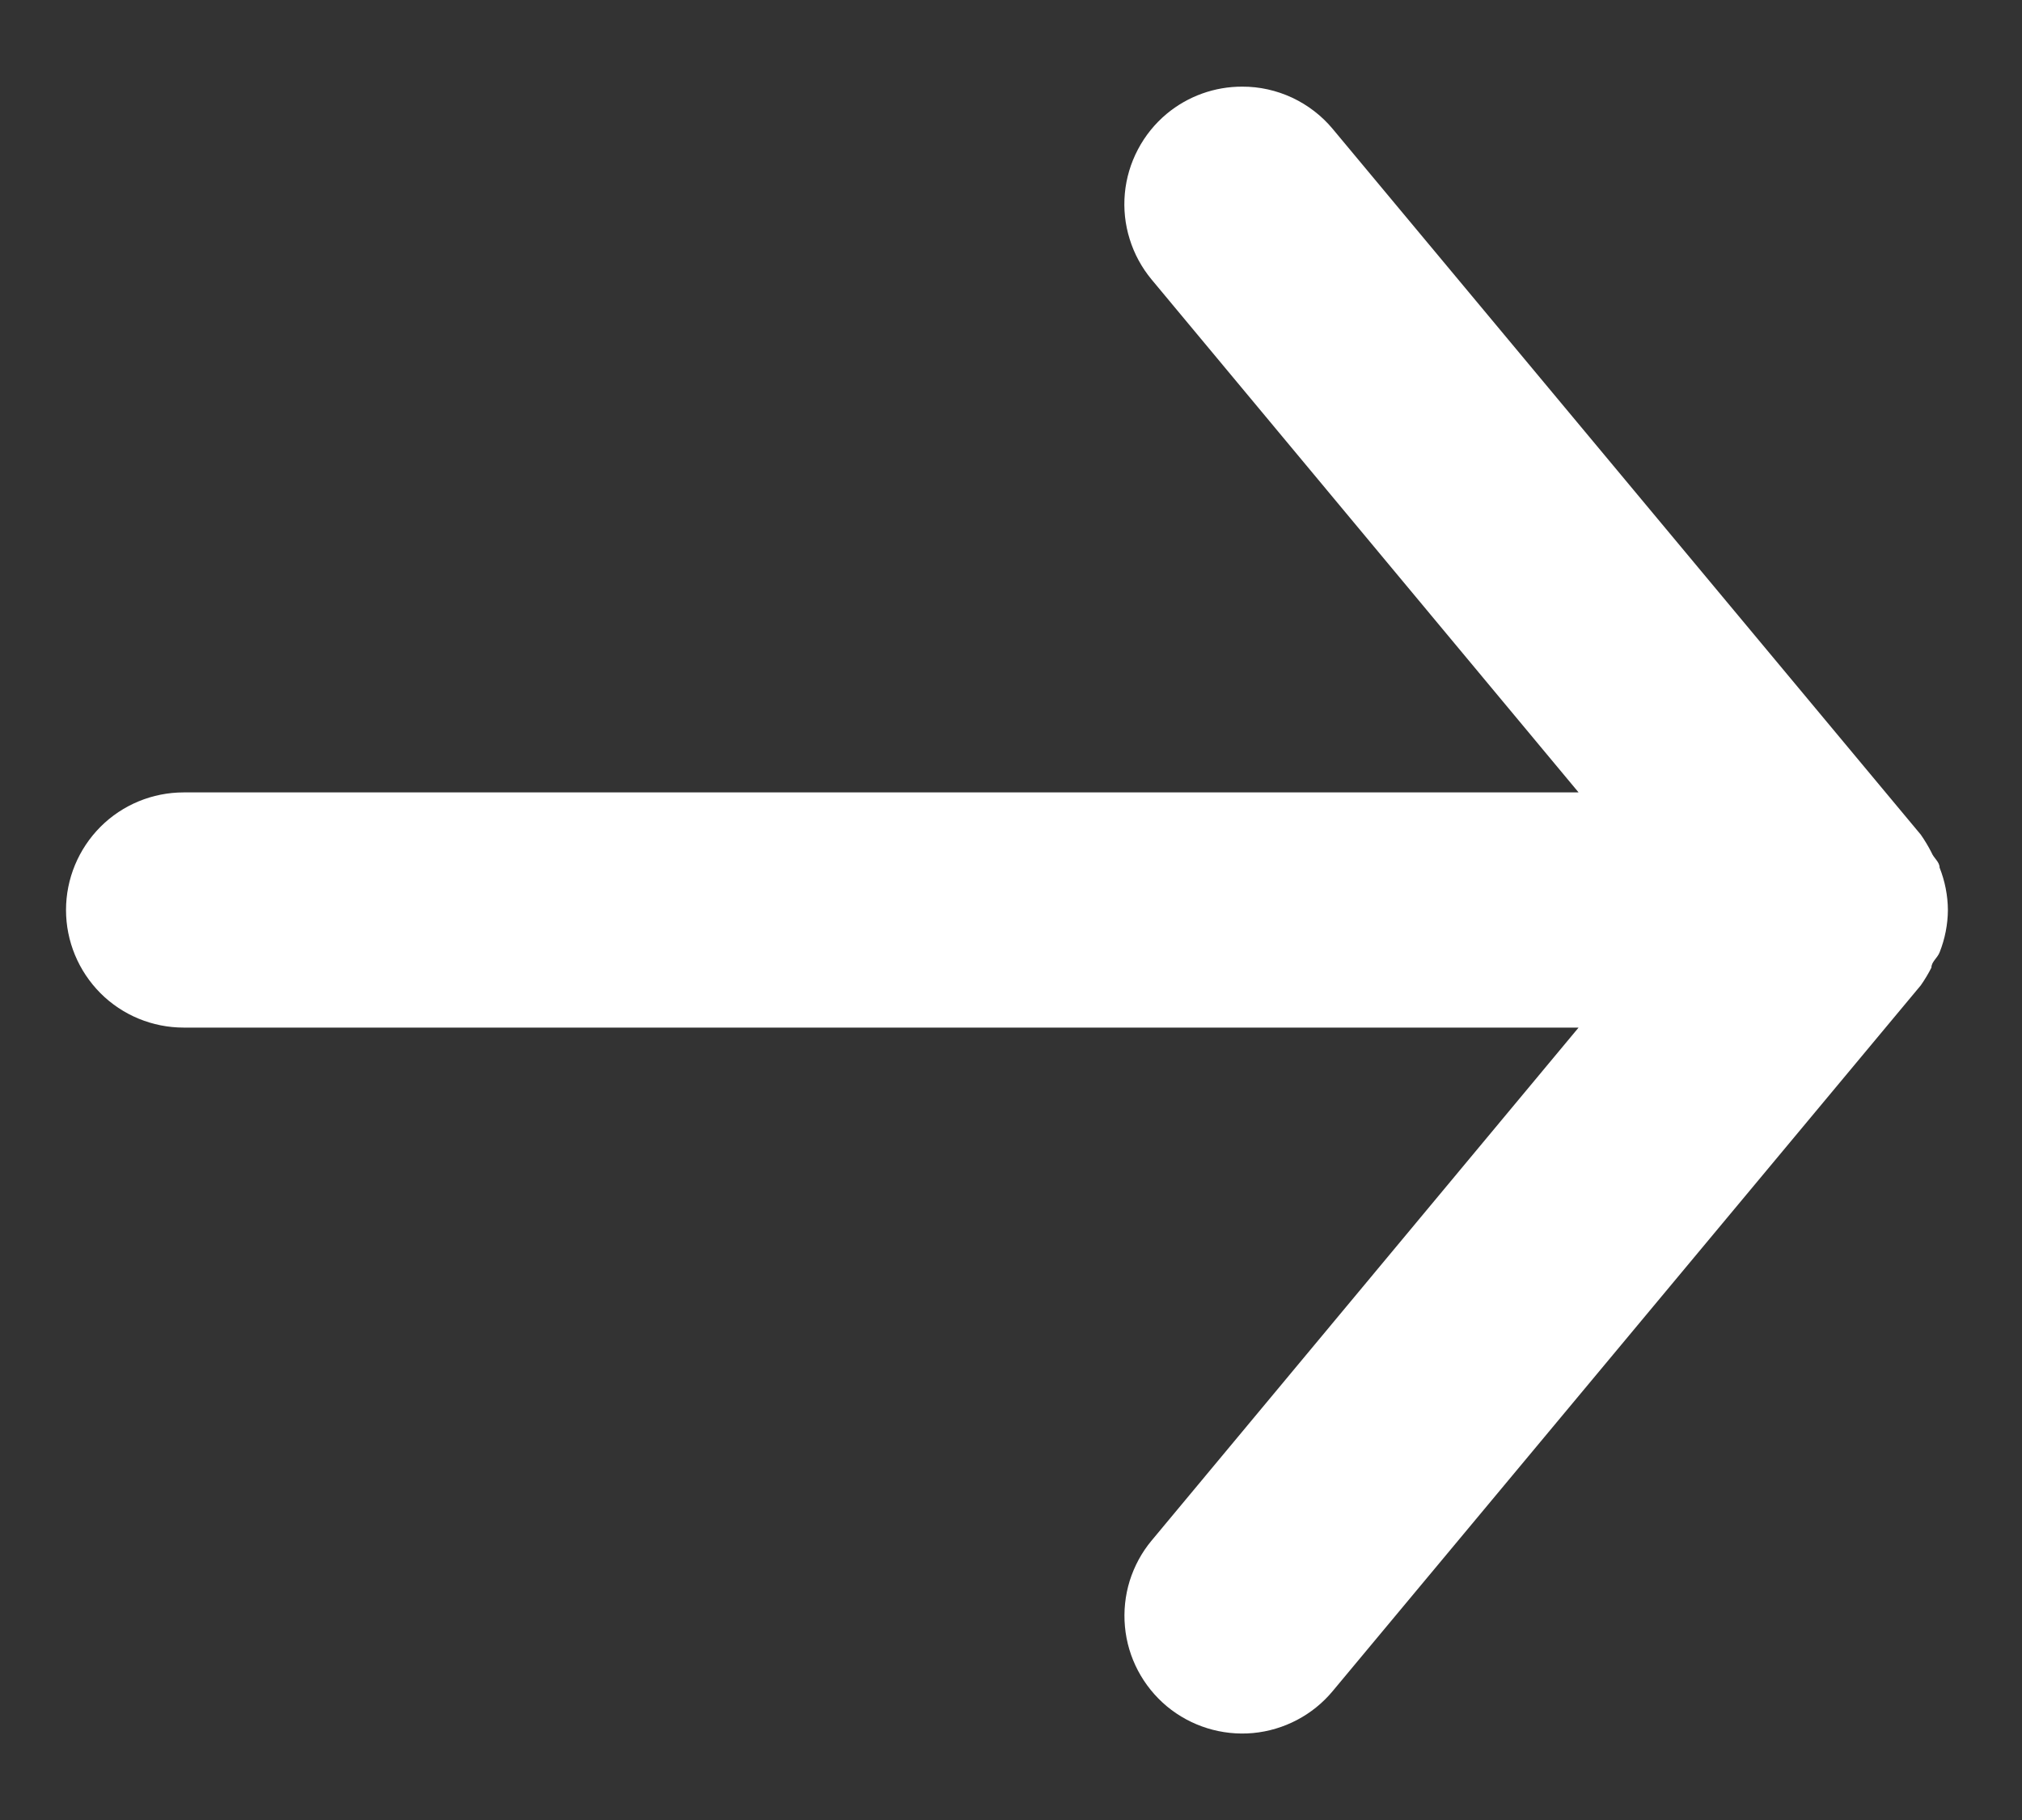 <svg width="20" height="18" viewBox="0 0 20 18" fill="none" xmlns="http://www.w3.org/2000/svg">
<rect x="0" y="0" width="20" height="18" fill="#333333" stroke="none"/>
<path d="M1.817 10.163H15.614L11.391 15.236C11.293 15.353 11.22 15.489 11.174 15.635C11.129 15.781 11.113 15.935 11.127 16.087C11.155 16.395 11.305 16.678 11.542 16.876C11.78 17.073 12.086 17.168 12.394 17.14C12.701 17.111 12.985 16.962 13.182 16.725L18.999 9.745C19.038 9.689 19.073 9.631 19.104 9.57C19.104 9.512 19.162 9.477 19.185 9.419C19.238 9.285 19.266 9.143 19.267 9C19.266 8.857 19.238 8.715 19.185 8.581C19.185 8.523 19.127 8.488 19.104 8.43C19.073 8.369 19.038 8.311 18.999 8.255L13.182 1.275C13.073 1.144 12.936 1.039 12.781 0.966C12.626 0.894 12.458 0.856 12.287 0.857C12.015 0.856 11.751 0.951 11.542 1.124C11.424 1.222 11.327 1.342 11.256 1.477C11.184 1.613 11.14 1.761 11.126 1.913C11.112 2.065 11.128 2.219 11.174 2.365C11.219 2.511 11.293 2.647 11.391 2.765L15.614 7.837H1.817C1.508 7.837 1.212 7.959 0.994 8.177C0.776 8.396 0.653 8.691 0.653 9C0.653 9.309 0.776 9.604 0.994 9.823C1.212 10.041 1.508 10.163 1.817 10.163Z" fill="white"/>
</svg>
